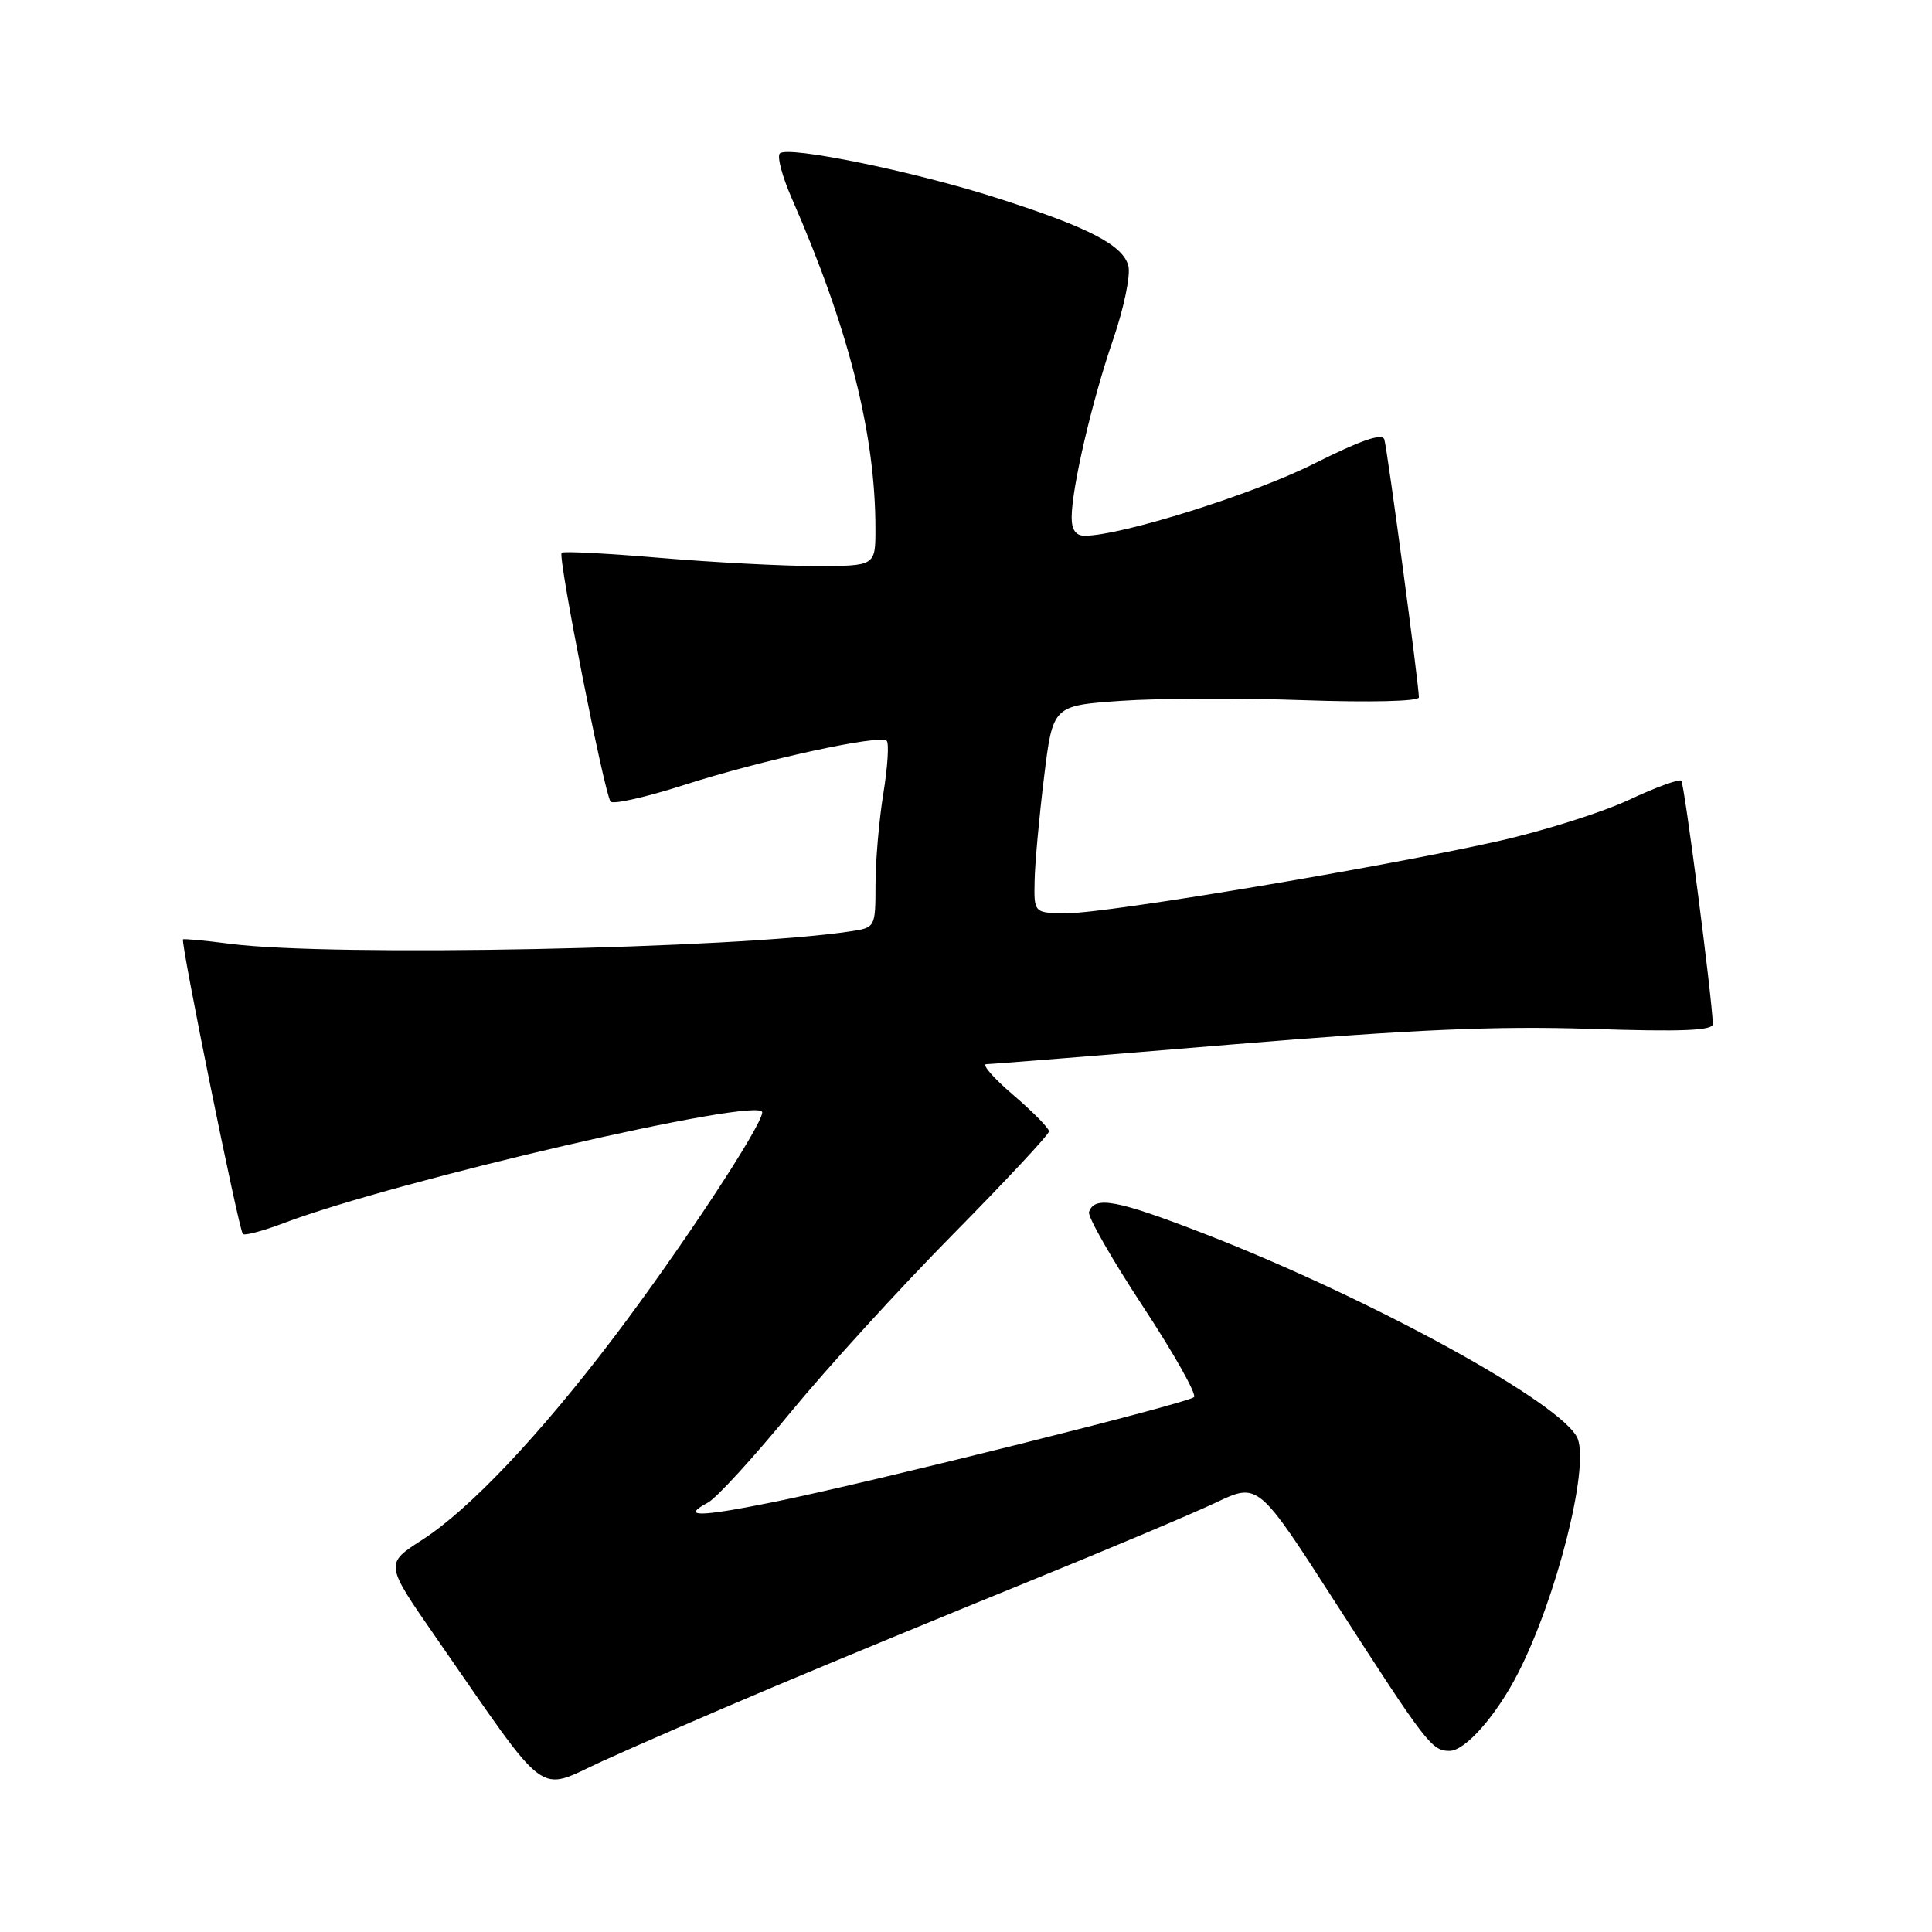<?xml version="1.0" encoding="UTF-8" standalone="no"?>
<!DOCTYPE svg PUBLIC "-//W3C//DTD SVG 1.1//EN" "http://www.w3.org/Graphics/SVG/1.1/DTD/svg11.dtd" >
<svg xmlns="http://www.w3.org/2000/svg" xmlns:xlink="http://www.w3.org/1999/xlink" version="1.1" viewBox="0 0 256 256">
 <g >
 <path fill="currentColor"
d=" M 102.50 223.52 C 110.75 220.04 126.05 213.73 136.50 209.48 C 146.95 205.23 158.02 200.56 161.11 199.10 C 166.72 196.43 166.72 196.43 177.03 212.47 C 189.00 231.06 189.72 232.00 192.07 232.00 C 194.16 232.00 198.29 227.31 201.17 221.66 C 206.22 211.78 210.57 194.64 209.06 190.66 C 207.34 186.14 181.83 172.12 159.64 163.50 C 147.98 158.98 145.03 158.42 144.30 160.60 C 144.10 161.20 147.31 166.82 151.43 173.09 C 155.55 179.35 158.60 184.77 158.21 185.13 C 157.30 185.96 115.67 196.35 102.59 199.01 C 92.61 201.03 90.15 201.06 93.82 199.09 C 94.92 198.51 99.80 193.18 104.66 187.26 C 109.52 181.34 119.23 170.69 126.25 163.58 C 133.26 156.47 139.00 150.32 139.00 149.91 C 139.00 149.49 136.86 147.32 134.25 145.08 C 131.64 142.85 130.04 141.01 130.70 141.01 C 131.36 141.00 145.99 139.83 163.20 138.40 C 187.30 136.40 198.24 135.93 210.75 136.33 C 222.89 136.73 226.99 136.56 226.96 135.68 C 226.84 132.03 223.19 103.86 222.78 103.45 C 222.52 103.18 219.38 104.33 215.81 106.00 C 212.24 107.67 204.41 110.14 198.41 111.48 C 182.82 114.97 146.77 121.00 141.48 121.00 C 137.00 121.00 137.00 121.00 137.09 116.75 C 137.13 114.41 137.70 108.22 138.34 103.00 C 139.50 93.50 139.50 93.50 148.50 92.87 C 153.45 92.52 164.36 92.48 172.75 92.78 C 181.59 93.09 188.00 92.93 188.01 92.41 C 188.02 90.81 183.84 59.55 183.43 58.23 C 183.16 57.34 180.30 58.34 174.04 61.48 C 166.08 65.48 148.60 70.97 143.75 70.99 C 142.56 71.00 142.00 70.22 142.00 68.57 C 142.00 64.68 144.69 53.13 147.49 45.00 C 148.91 40.88 149.82 36.49 149.52 35.26 C 148.83 32.48 144.28 30.12 131.96 26.19 C 120.98 22.68 104.38 19.29 103.33 20.33 C 102.94 20.72 103.65 23.40 104.91 26.27 C 112.45 43.49 116.00 57.49 116.00 70.07 C 116.00 75.00 116.00 75.00 108.05 75.00 C 103.68 75.00 94.42 74.51 87.47 73.92 C 80.52 73.33 74.64 73.02 74.42 73.24 C 73.89 73.77 80.10 105.28 80.91 106.22 C 81.26 106.61 85.60 105.63 90.56 104.04 C 100.88 100.72 116.62 97.28 117.49 98.16 C 117.82 98.48 117.62 101.62 117.05 105.13 C 116.48 108.63 116.01 114.07 116.01 117.20 C 116.00 122.87 115.98 122.91 112.75 123.40 C 97.53 125.72 43.97 126.80 30.50 125.06 C 27.20 124.63 24.39 124.37 24.25 124.47 C 23.89 124.75 31.65 162.99 32.18 163.51 C 32.42 163.75 34.84 163.11 37.56 162.08 C 52.46 156.43 101.00 145.19 101.00 147.39 C 101.00 149.12 90.19 165.53 81.42 177.10 C 71.59 190.09 62.18 200.04 55.94 204.04 C 51.00 207.21 51.00 207.21 57.69 216.86 C 72.97 238.89 71.00 237.41 79.76 233.39 C 84.02 231.44 94.25 227.00 102.50 223.52 Z "/>
</g>
</svg>